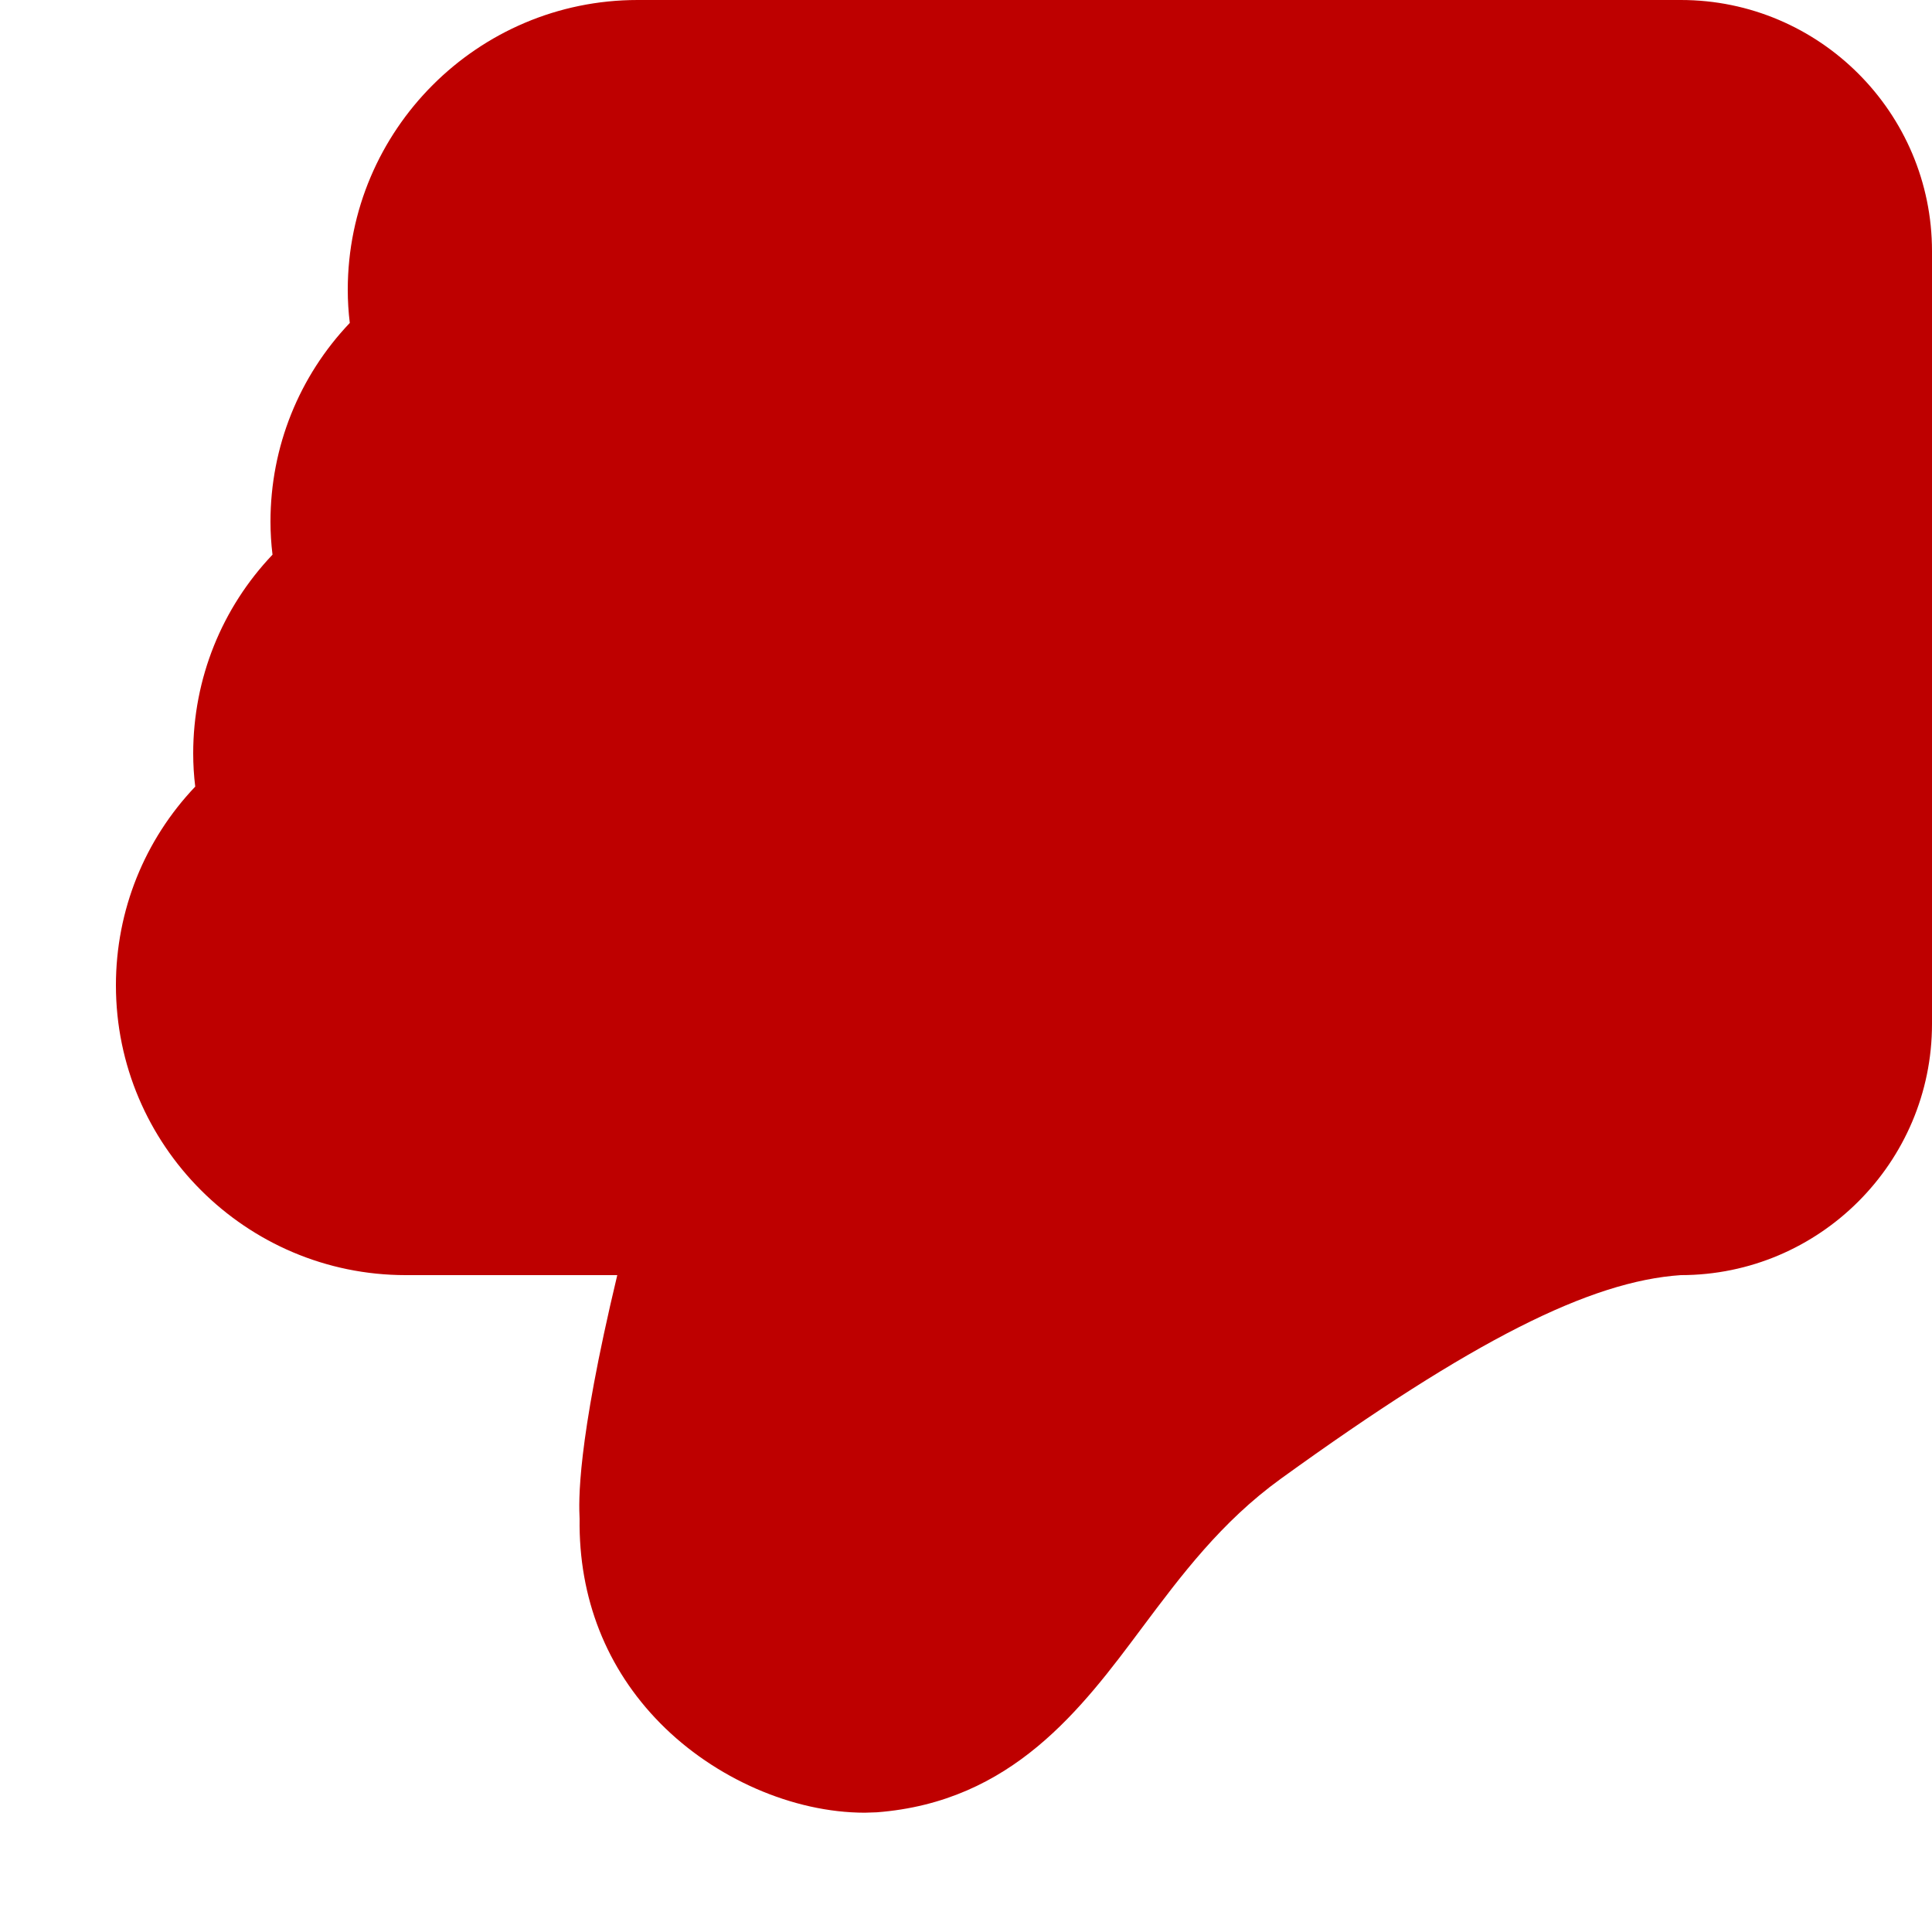 <?xml version="1.0" encoding="utf-8"?>
<!-- Generator: Adobe Illustrator 17.0.0, SVG Export Plug-In . SVG Version: 6.00 Build 0)  -->
<!DOCTYPE svg PUBLIC "-//W3C//DTD SVG 1.1//EN" "http://www.w3.org/Graphics/SVG/1.1/DTD/svg11.dtd">
<svg version="1.1" id="Livello_1" xmlns="http://www.w3.org/2000/svg" xmlns:xlink="http://www.w3.org/1999/xlink" x="0px" y="0px"
	 width="20px" height="20px" viewBox="0 0 20 20" enable-background="new 0 0 20 20" xml:space="preserve">
<path fill="#BE0000" d="M8.953,18.765c-0.744,0-1.556-0.355-2.119-0.927C6.277,17.273,5.989,16.542,6,15.722
	C5.992,15.55,5.967,14.969,6.39,13.2H4.2c-1.654,0-3-1.346-3-3c0-0.778,0.298-1.507,0.821-2.057C2.007,8.029,2,7.915,2,7.8
	c0-0.778,0.298-1.508,0.821-2.058C2.807,5.628,2.8,5.514,2.8,5.4c0-0.778,0.298-1.507,0.821-2.057C3.607,3.229,3.6,3.114,3.6,3
	c0-1.654,1.346-3,3-3h10.8C18.834,0,20,1.167,20,2.6v8c0,1.434-1.166,2.6-2.6,2.6c-0.939,0.063-2.158,0.675-4.141,2.108
	c-0.618,0.447-1.031,1.001-1.432,1.536c-0.632,0.848-1.349,1.809-2.751,1.917L8.953,18.765z"/>
</svg>

